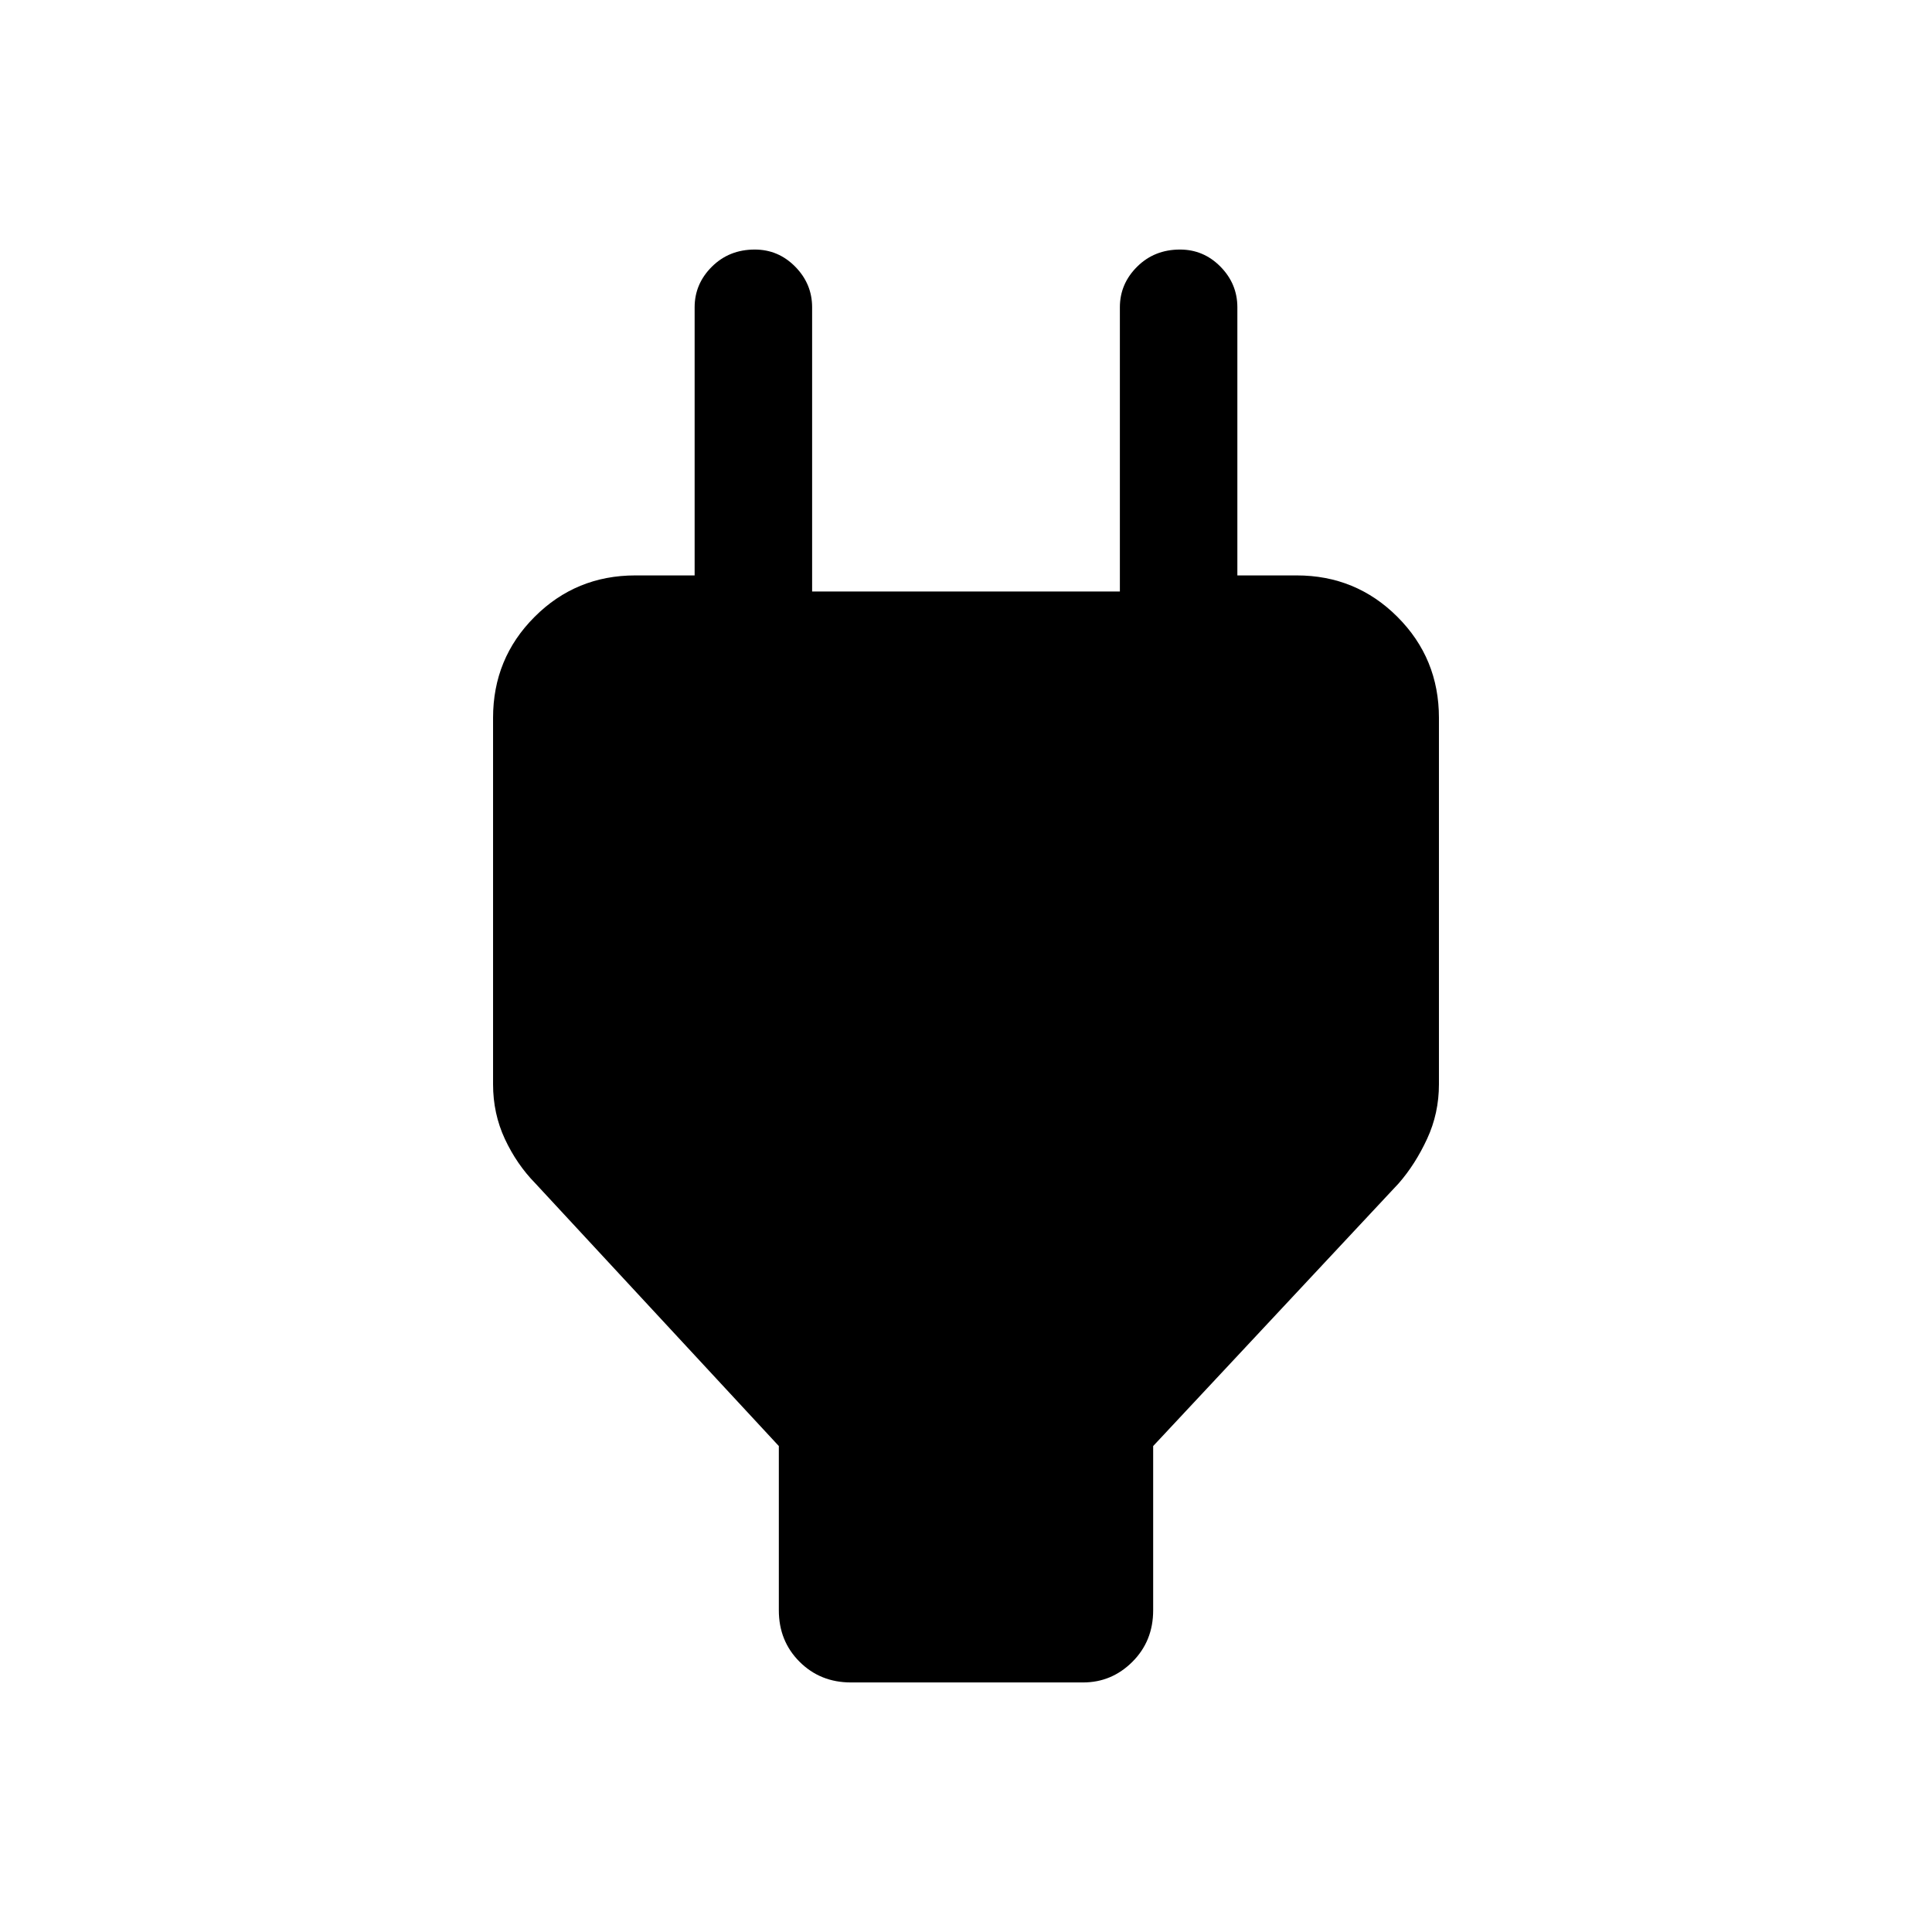 <svg xmlns="http://www.w3.org/2000/svg" height="48" viewBox="0 -960 960 960" width="48"><path d="M387-159.85v-81.61L266-372q-9.27-9.47-15.13-22.05-5.87-12.58-5.87-27.18V-603.3q0-29.53 20.6-50.15 20.59-20.63 50.09-20.63h59.16l-29.69 28.7v-161.93q0-11.65 8.57-20.17 8.57-8.52 21.31-8.52 11.73 0 20.11 8.52 8.39 8.52 8.39 20.17v141.23h152.92v-141.23q0-11.65 8.57-20.17 8.58-8.52 21.31-8.52 11.74 0 20.12 8.52t8.38 20.17v161.93l-28.69-28.7h58.16q29.5 0 50.09 20.62Q715-632.84 715-603.3v182.05q0 14.45-5.87 27.11Q703.27-381.47 695-372L573-241.46v81.61q0 15.27-10.29 25.56T538.15-124h-115.3q-15.27 0-25.56-10.29T387-159.85Z"/></svg>